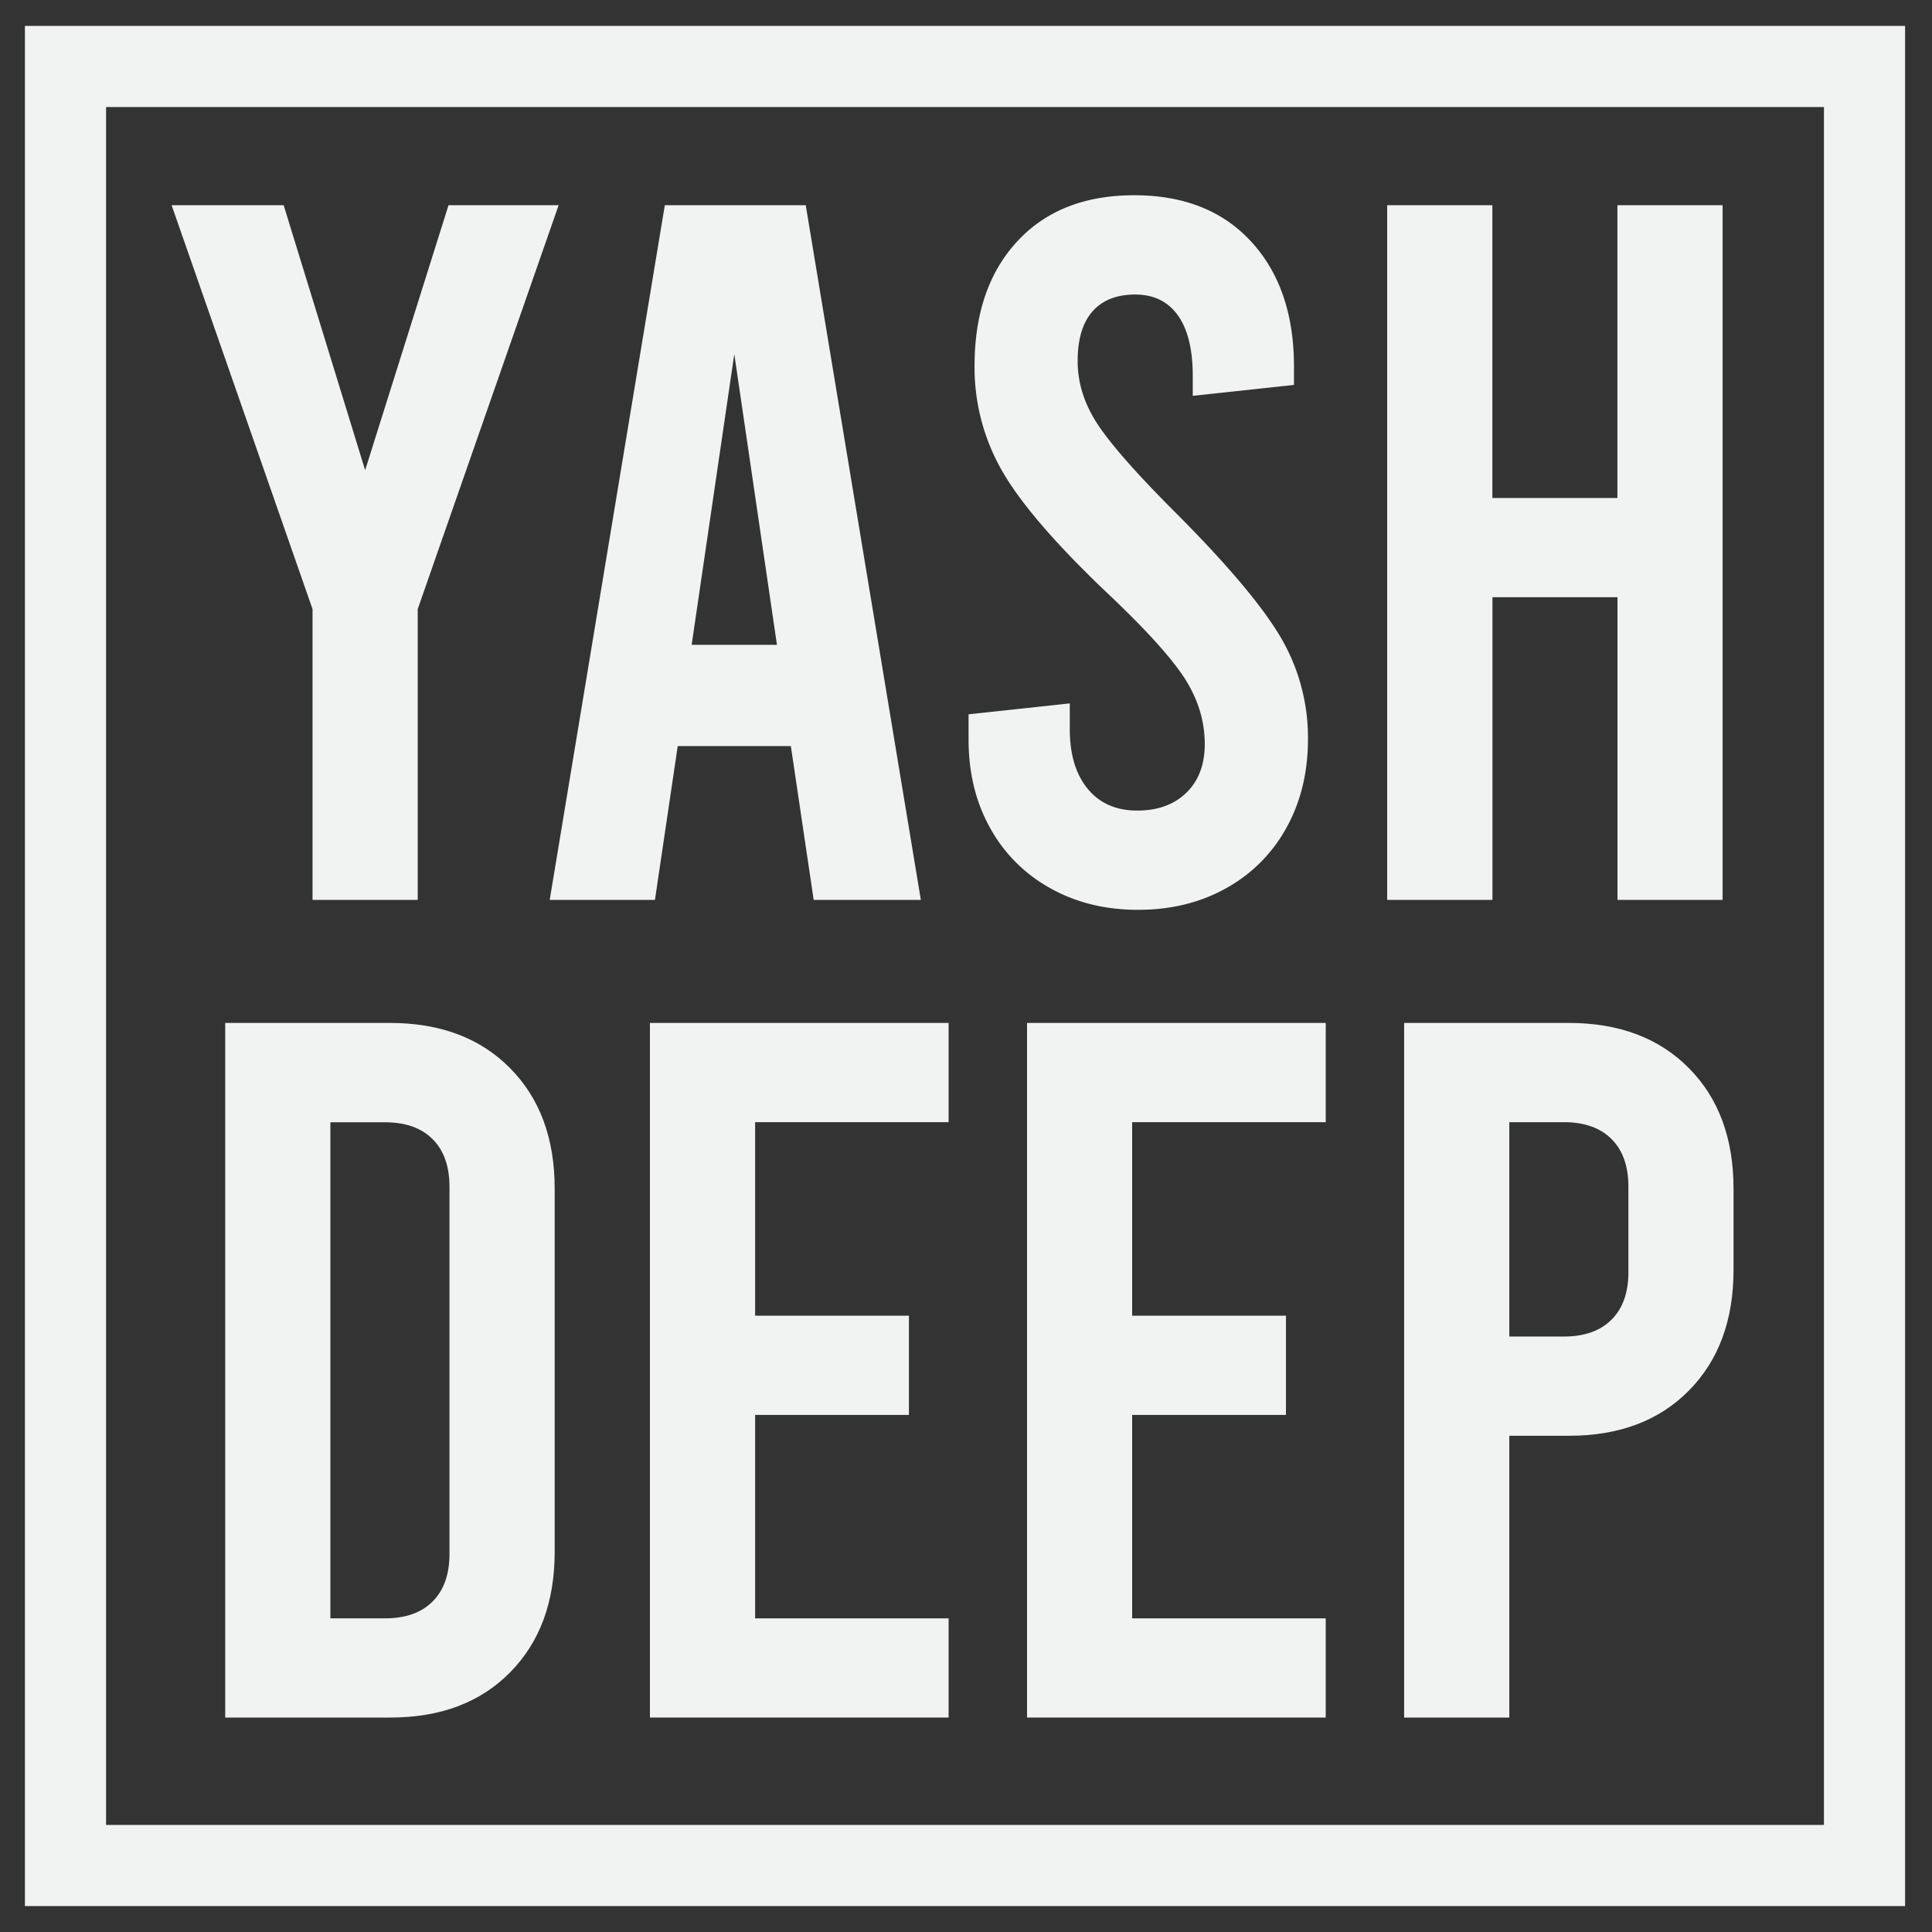 <svg id="Layer_1" data-name="Layer 1" xmlns="http://www.w3.org/2000/svg" viewBox="0 0 1000 1000"><rect x="0" y="0" width="1000" height="1000" fill="#333333" stroke="none"/><defs><style>.cls-1{fill:#f1f2f2;}.cls-2{fill:none;stroke:#f1f2f2;stroke-miterlimit:10;stroke-width:42px;}</style></defs><path class="cls-1" d="M289.15,106.22,216.21,315.28v150.5H161.77V315.28L88.83,106.22h58L189,243.37l43.15-137.15Z"/><path class="cls-1" d="M409.34,386.16H350.79L339,465.78H284.53l59.58-359.56h72.94l59.58,359.56H421.16Zm-7.19-52.39-22.08-150.5L358,333.77Z"/><path class="cls-1" d="M543.41,459.61a79.11,79.11,0,0,1-31.08-31.33q-11.06-20-11-45.71V369.73l52.39-5.65v13.35q0,19.53,9.24,30.82t25.69,11.3q15.92,0,25.42-9.25t9.51-25.16q0-17.46-10-33.39t-39.81-44.18q-40.07-38-54.7-63.17a107.39,107.39,0,0,1-14.64-55q0-40.56,22.09-64.46t60.61-23.88q38.52,0,60.61,24.14T669.76,190v9.24l-52.39,5.65V194.57q0-20.53-7.7-31.33t-22.09-10.79q-14.39,0-22.09,8.73t-7.7,25.69q0,16.95,10.27,32.61t39.55,45q40.07,40.07,54.71,64.46A102.39,102.39,0,0,1,677,382.57q0,25.68-11.05,45.71a79.17,79.17,0,0,1-31.08,31.33q-20,11.29-45.71,11.31T543.41,459.61Z"/><path class="cls-1" d="M718,465.78V106.22h54.45V257.75h64.72V106.22h54.44V465.78H837.21V309.12H772.49V465.78Z"/><path class="cls-1" d="M116.57,529.47h85.26q39,0,62.15,23.37t23.12,62.41v188q0,39-23.12,62.41T201.83,889H116.57Zm82.69,308.19q15.92,0,24.66-8.73t8.73-24.66v-190q0-15.91-8.73-24.65t-24.66-8.73H171V837.66Z"/><path class="cls-1" d="M336.4,529.47H491v51.37H390.85V681h79.61v51.36H390.85v105.3H491V889H336.4Z"/><path class="cls-1" d="M531.59,529.47H686.2v51.37H586V681h79.61v51.36H586v105.3H686.2V889H531.59Z"/><path class="cls-1" d="M726.78,529.47H812q39,0,62.15,23.37t23.12,62.41v42.12q0,39-23.12,62.41T812,743.15H781.22V889H726.78Zm82.69,162.32q15.91,0,24.66-8.74t8.73-24.65V614.22q0-15.91-8.73-24.65t-24.66-8.73H781.22V691.79Z"/><rect class="cls-2" x="33.9" y="34.41" width="931.17" height="931.17"/></svg>